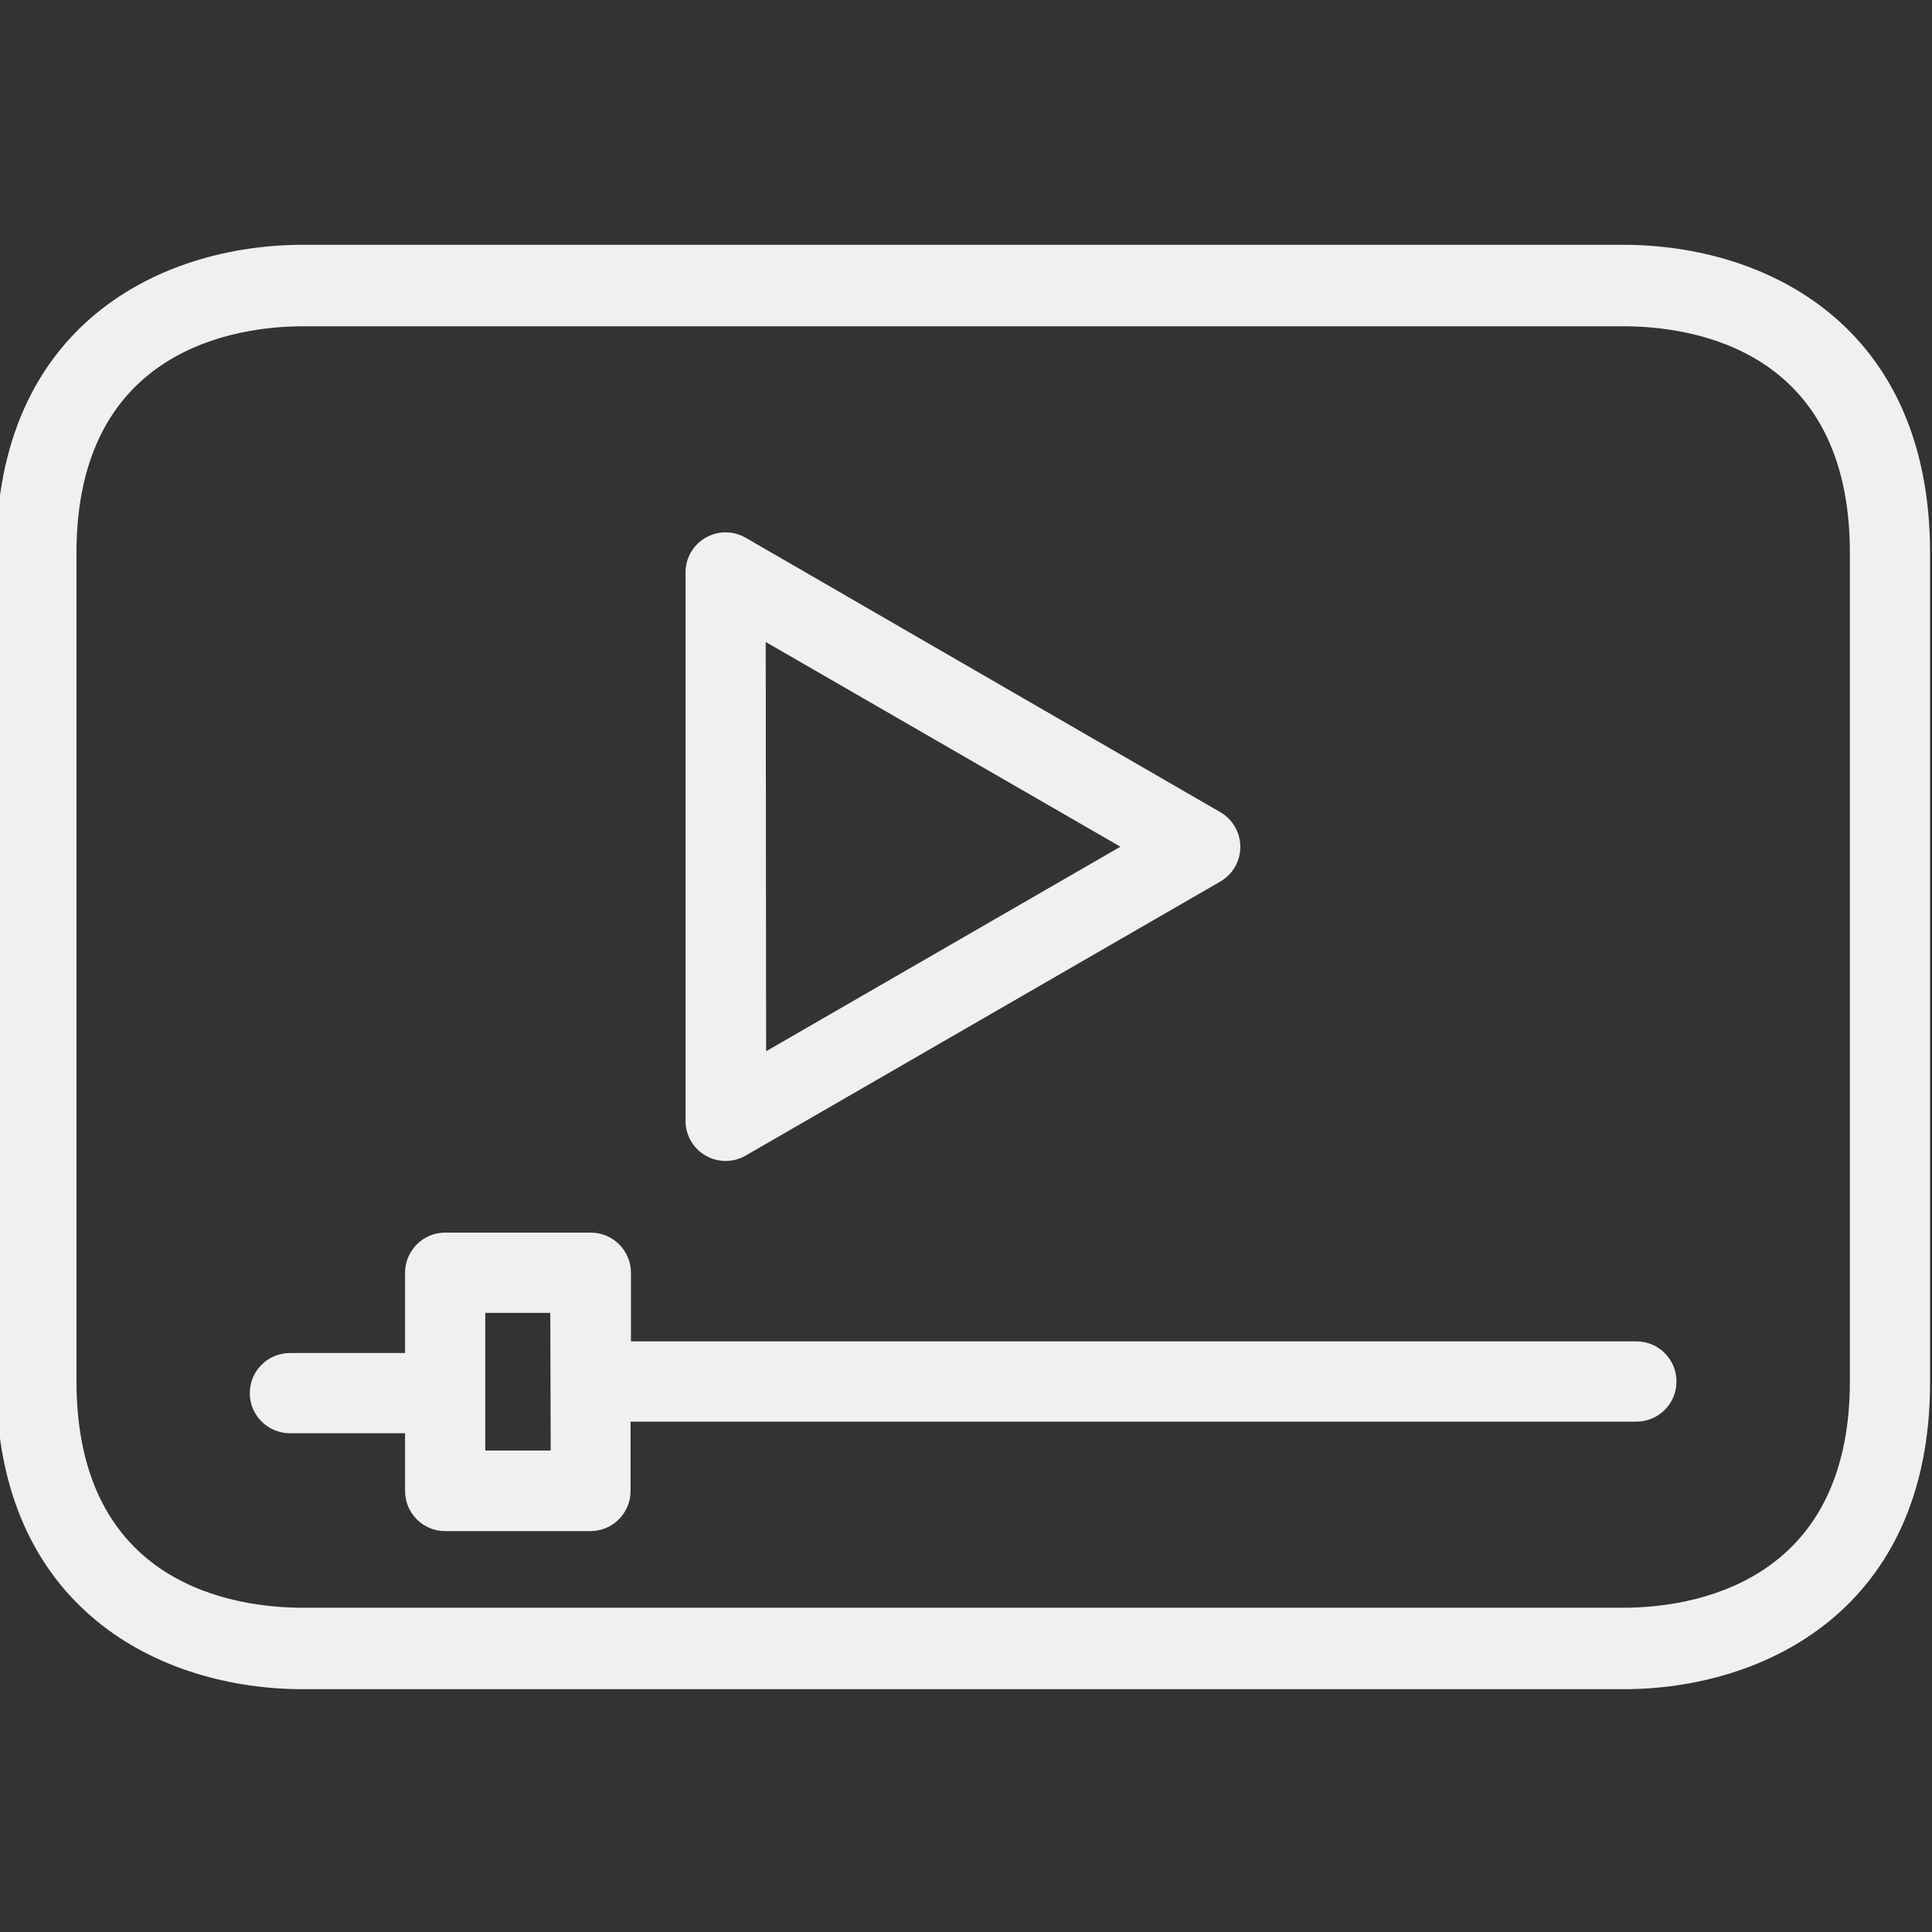 <svg width="24" height="24" viewBox="0 0 24 24" fill="none" xmlns="http://www.w3.org/2000/svg">
<rect x="0" y="0" width="24" height="24" fill="#333333" stroke="none"/>
<g clip-path="url(#clip0_86_1198)">
<path d="M20.163 3.041H3.766C1.996 3.041 -0.047 4.038 -0.047 6.869V17.156C-0.047 19.987 1.996 20.984 3.766 20.984H20.163C21.923 20.984 23.976 19.987 23.976 17.171V6.869C23.976 4.038 21.933 3.041 20.163 3.041ZM22.98 17.156C22.98 19.698 20.986 19.972 20.163 19.972H3.766C2.918 19.972 0.95 19.698 0.95 17.156V6.869C0.95 4.327 2.943 4.053 3.766 4.053H20.163C21.011 4.053 22.98 4.327 22.98 6.869V17.156Z" fill="#F0F0F2"/>
<path d="M8.765 14.355C8.919 14.444 9.109 14.444 9.263 14.355L15.159 10.951C15.398 10.813 15.479 10.508 15.34 10.27C15.297 10.195 15.234 10.132 15.159 10.089L9.263 6.68C9.025 6.542 8.72 6.624 8.582 6.862C8.539 6.938 8.515 7.025 8.516 7.113V13.922C8.515 14.101 8.61 14.266 8.765 14.355ZM9.512 7.975L13.918 10.518L9.517 13.059L9.512 7.975Z" fill="#F0F0F2"/>
<path d="M20.328 16.663H7.838V15.811C7.838 15.536 7.614 15.312 7.339 15.312H5.53C5.255 15.312 5.032 15.536 5.032 15.811V16.808H3.601C3.326 16.808 3.103 17.031 3.103 17.306C3.103 17.581 3.326 17.804 3.601 17.804H5.032V18.522C5.032 18.797 5.255 19.02 5.53 19.02H7.334C7.61 19.02 7.833 18.797 7.833 18.522V17.66H20.328C20.603 17.66 20.826 17.437 20.826 17.161C20.826 16.886 20.603 16.663 20.328 16.663ZM6.841 18.019H6.028V16.309H6.836L6.841 18.019Z" fill="#F0F0F2"/>
</g>
<defs>
<clipPath id="clip0_86_1198">
<rect width="24" height="24" fill="white"/>
</clipPath>
</defs>
</svg>
